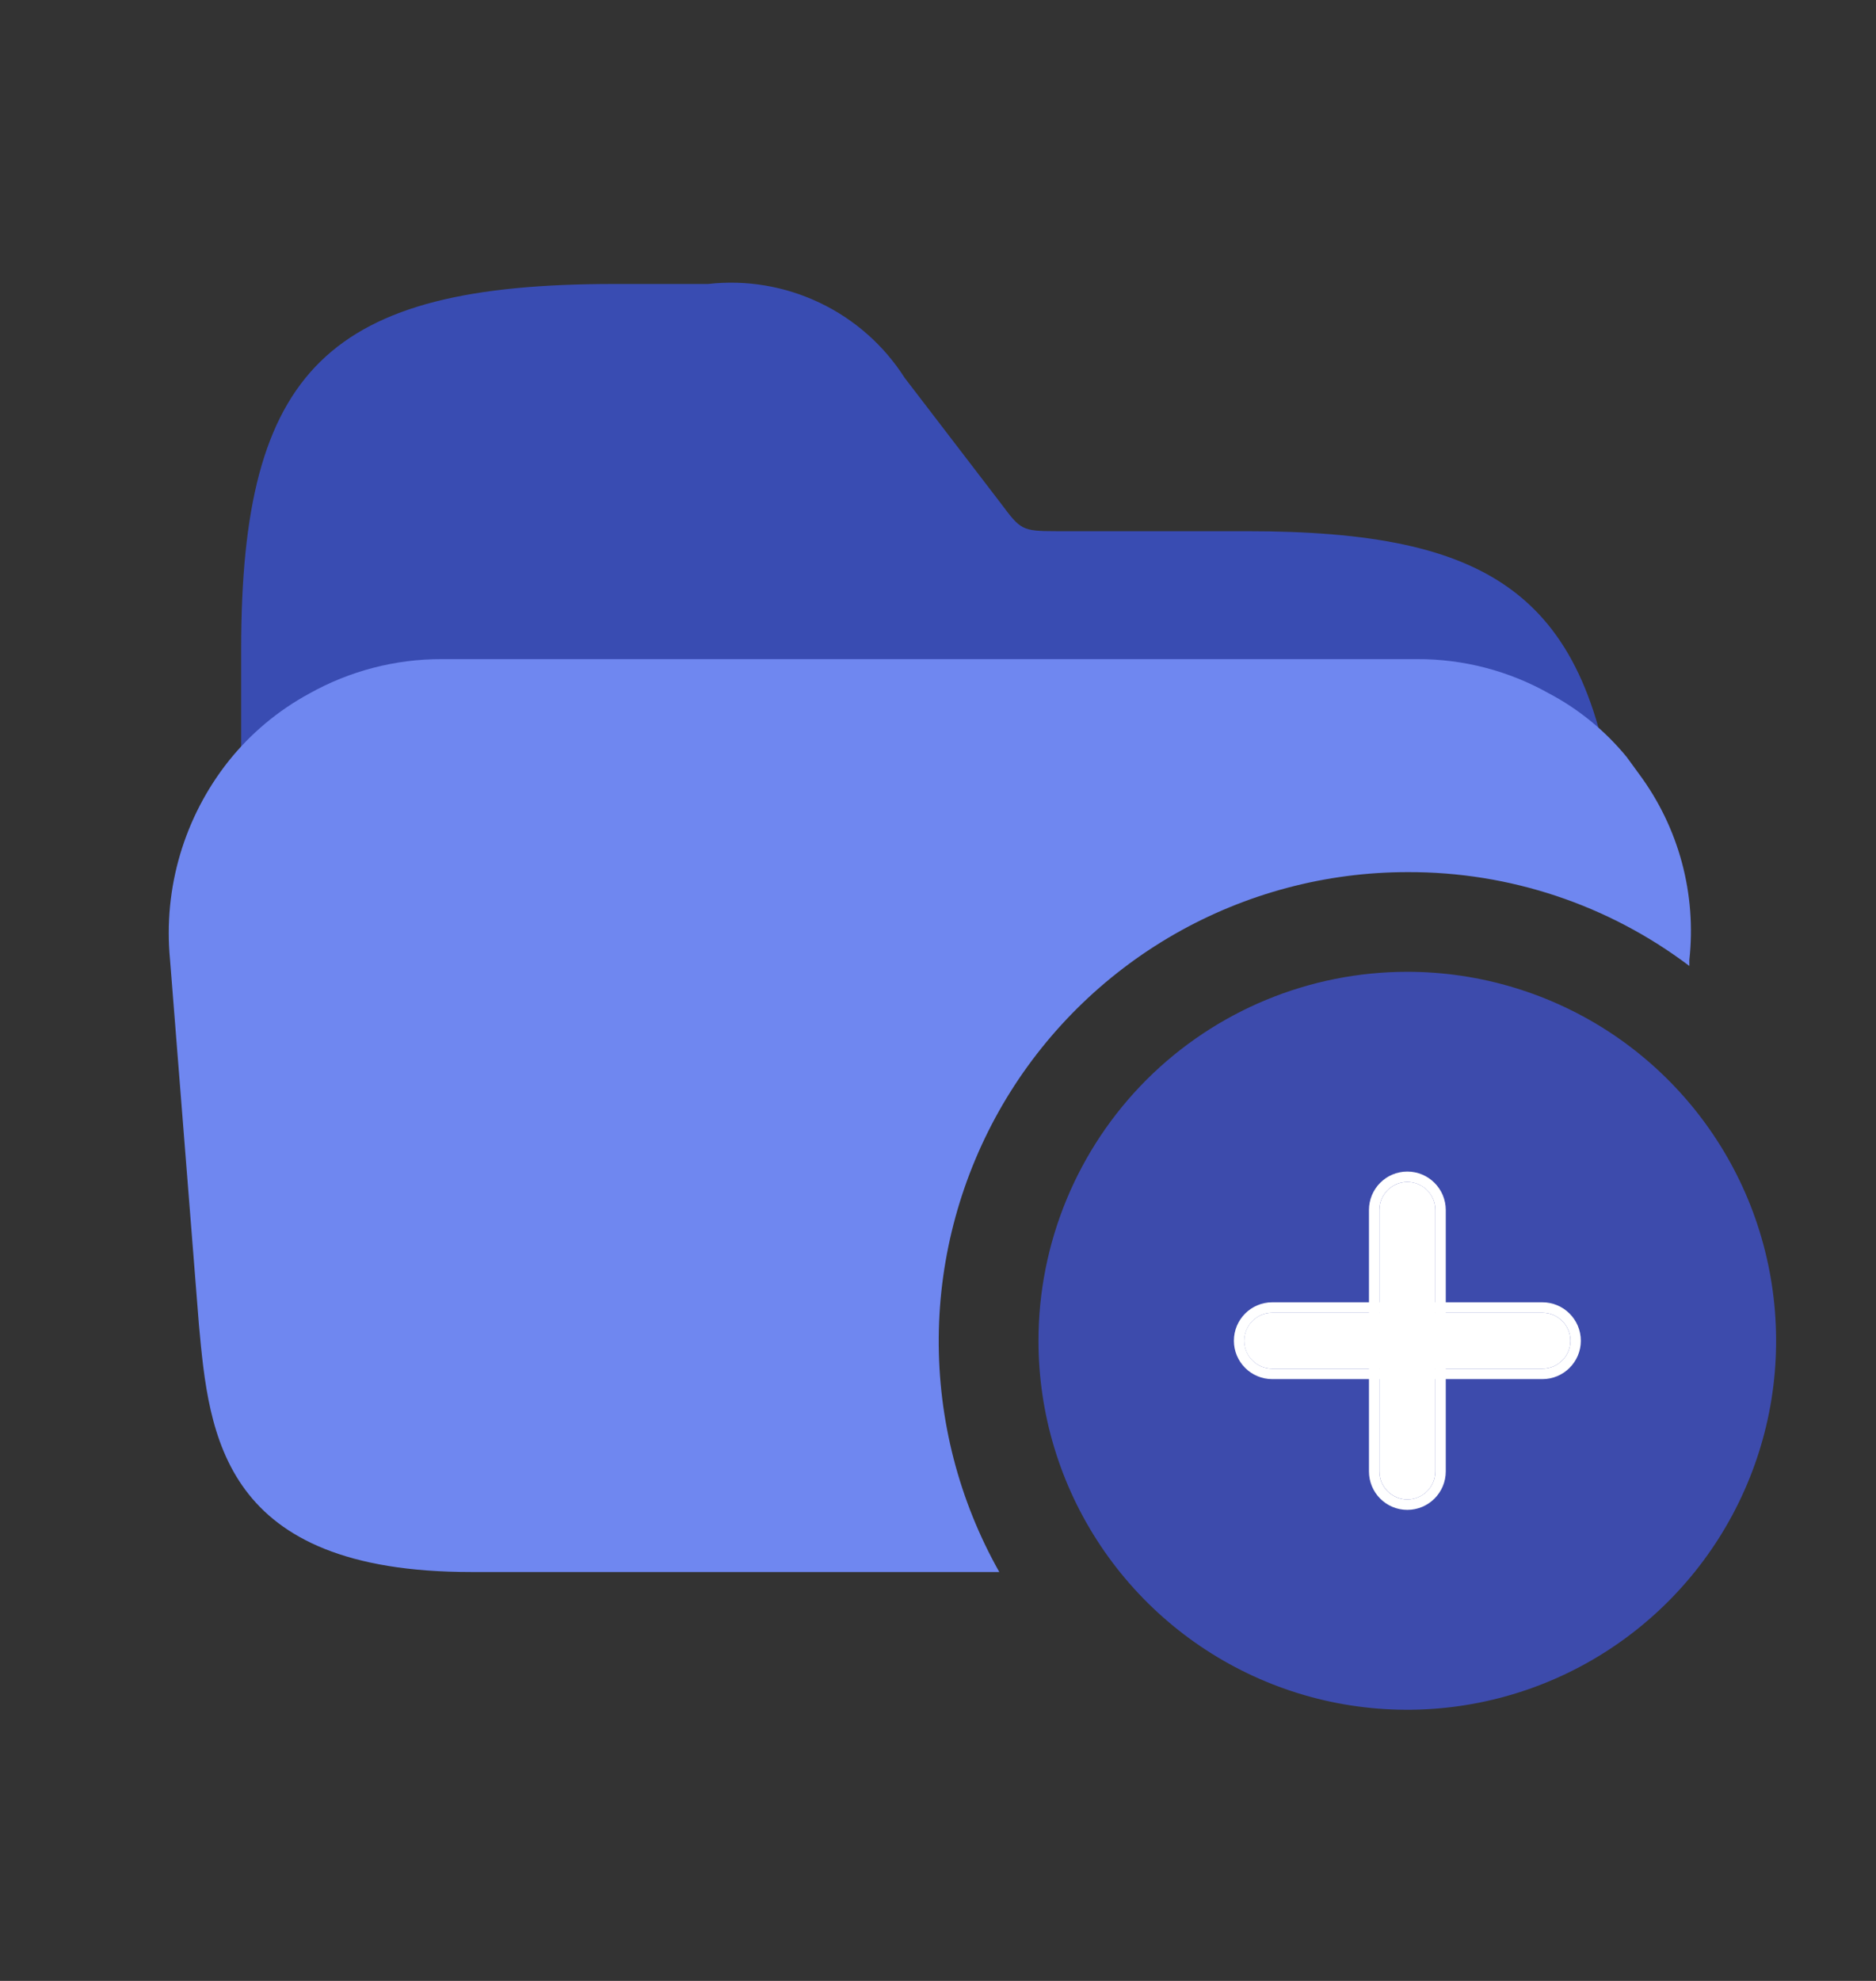 <svg width="18" height="19" viewBox="0 0 18 19" fill="none" xmlns="http://www.w3.org/2000/svg">
<rect x="0" y="0" width="18" height="19" fill="#333333" stroke="none"/>
<path d="M15.531 8.324C14.97 8.024 14.342 7.869 13.706 7.873H4.147C3.509 7.87 2.879 8.025 2.314 8.324V6.224C2.314 3.541 3.15 2.724 5.888 2.724H6.793C7.16 2.682 7.532 2.745 7.865 2.904C8.199 3.063 8.481 3.312 8.68 3.624L9.6 4.824C9.792 5.08 9.8 5.095 10.136 5.095H11.961C14.308 5.095 15.255 5.695 15.509 7.895C15.505 7.791 15.522 8.047 15.531 8.324Z" fill="#394CB2"/>
<path d="M9.588 15.078H4.518C2.128 15.078 2.006 13.765 1.909 12.71L1.631 9.2C1.566 8.517 1.768 7.836 2.194 7.299C2.406 7.034 2.669 6.814 2.968 6.652C3.356 6.435 3.793 6.321 4.238 6.322H13.595C14.039 6.32 14.477 6.434 14.864 6.652C15.15 6.803 15.403 7.011 15.608 7.261L15.729 7.427C16.108 7.939 16.279 8.575 16.209 9.208V9.265C15.432 8.678 14.484 8.362 13.51 8.365C12.723 8.364 11.95 8.57 11.268 8.961C10.586 9.352 10.018 9.915 9.621 10.594C9.225 11.273 9.013 12.044 9.007 12.83C9.001 13.617 9.201 14.391 9.587 15.076L9.588 15.078Z" fill="#6F87F0"/>
<path d="M13.503 9.321C14.203 9.321 14.887 9.529 15.469 9.917C16.051 10.306 16.505 10.859 16.773 11.506C17.04 12.152 17.11 12.864 16.974 13.55C16.837 14.237 16.5 14.867 16.005 15.362C15.51 15.857 14.88 16.194 14.193 16.331C13.507 16.468 12.795 16.398 12.149 16.13C11.502 15.862 10.949 15.408 10.56 14.826C10.171 14.244 9.964 13.56 9.964 12.86C9.964 11.921 10.337 11.021 11 10.357C11.664 9.694 12.564 9.321 13.503 9.321V9.321Z" fill="#3D4BAC"/>
<path d="M13.772 14.113V11.606C13.772 11.457 13.652 11.337 13.504 11.337C13.355 11.337 13.235 11.457 13.235 11.606V14.113C13.235 14.261 13.355 14.382 13.504 14.382C13.652 14.382 13.772 14.261 13.772 14.113Z" fill="white"/>
<path d="M13.822 14.113V11.606C13.822 11.43 13.679 11.287 13.503 11.287C13.327 11.287 13.185 11.43 13.185 11.606V14.113C13.185 14.289 13.327 14.432 13.503 14.432C13.679 14.432 13.822 14.289 13.822 14.113Z" stroke="white" stroke-width="0.1"/>
<path d="M14.799 12.591H12.207C12.059 12.591 11.938 12.711 11.938 12.86C11.938 13.008 12.059 13.128 12.207 13.128H14.799C14.947 13.128 15.068 13.008 15.068 12.86C15.068 12.711 14.947 12.591 14.799 12.591Z" fill="white"/>
<path d="M14.799 12.541H12.208C12.031 12.541 11.889 12.684 11.889 12.86C11.889 13.035 12.031 13.178 12.208 13.178H14.799C14.975 13.178 15.118 13.035 15.118 12.86C15.118 12.684 14.975 12.541 14.799 12.541Z" stroke="white" stroke-width="0.1"/>
</svg>
